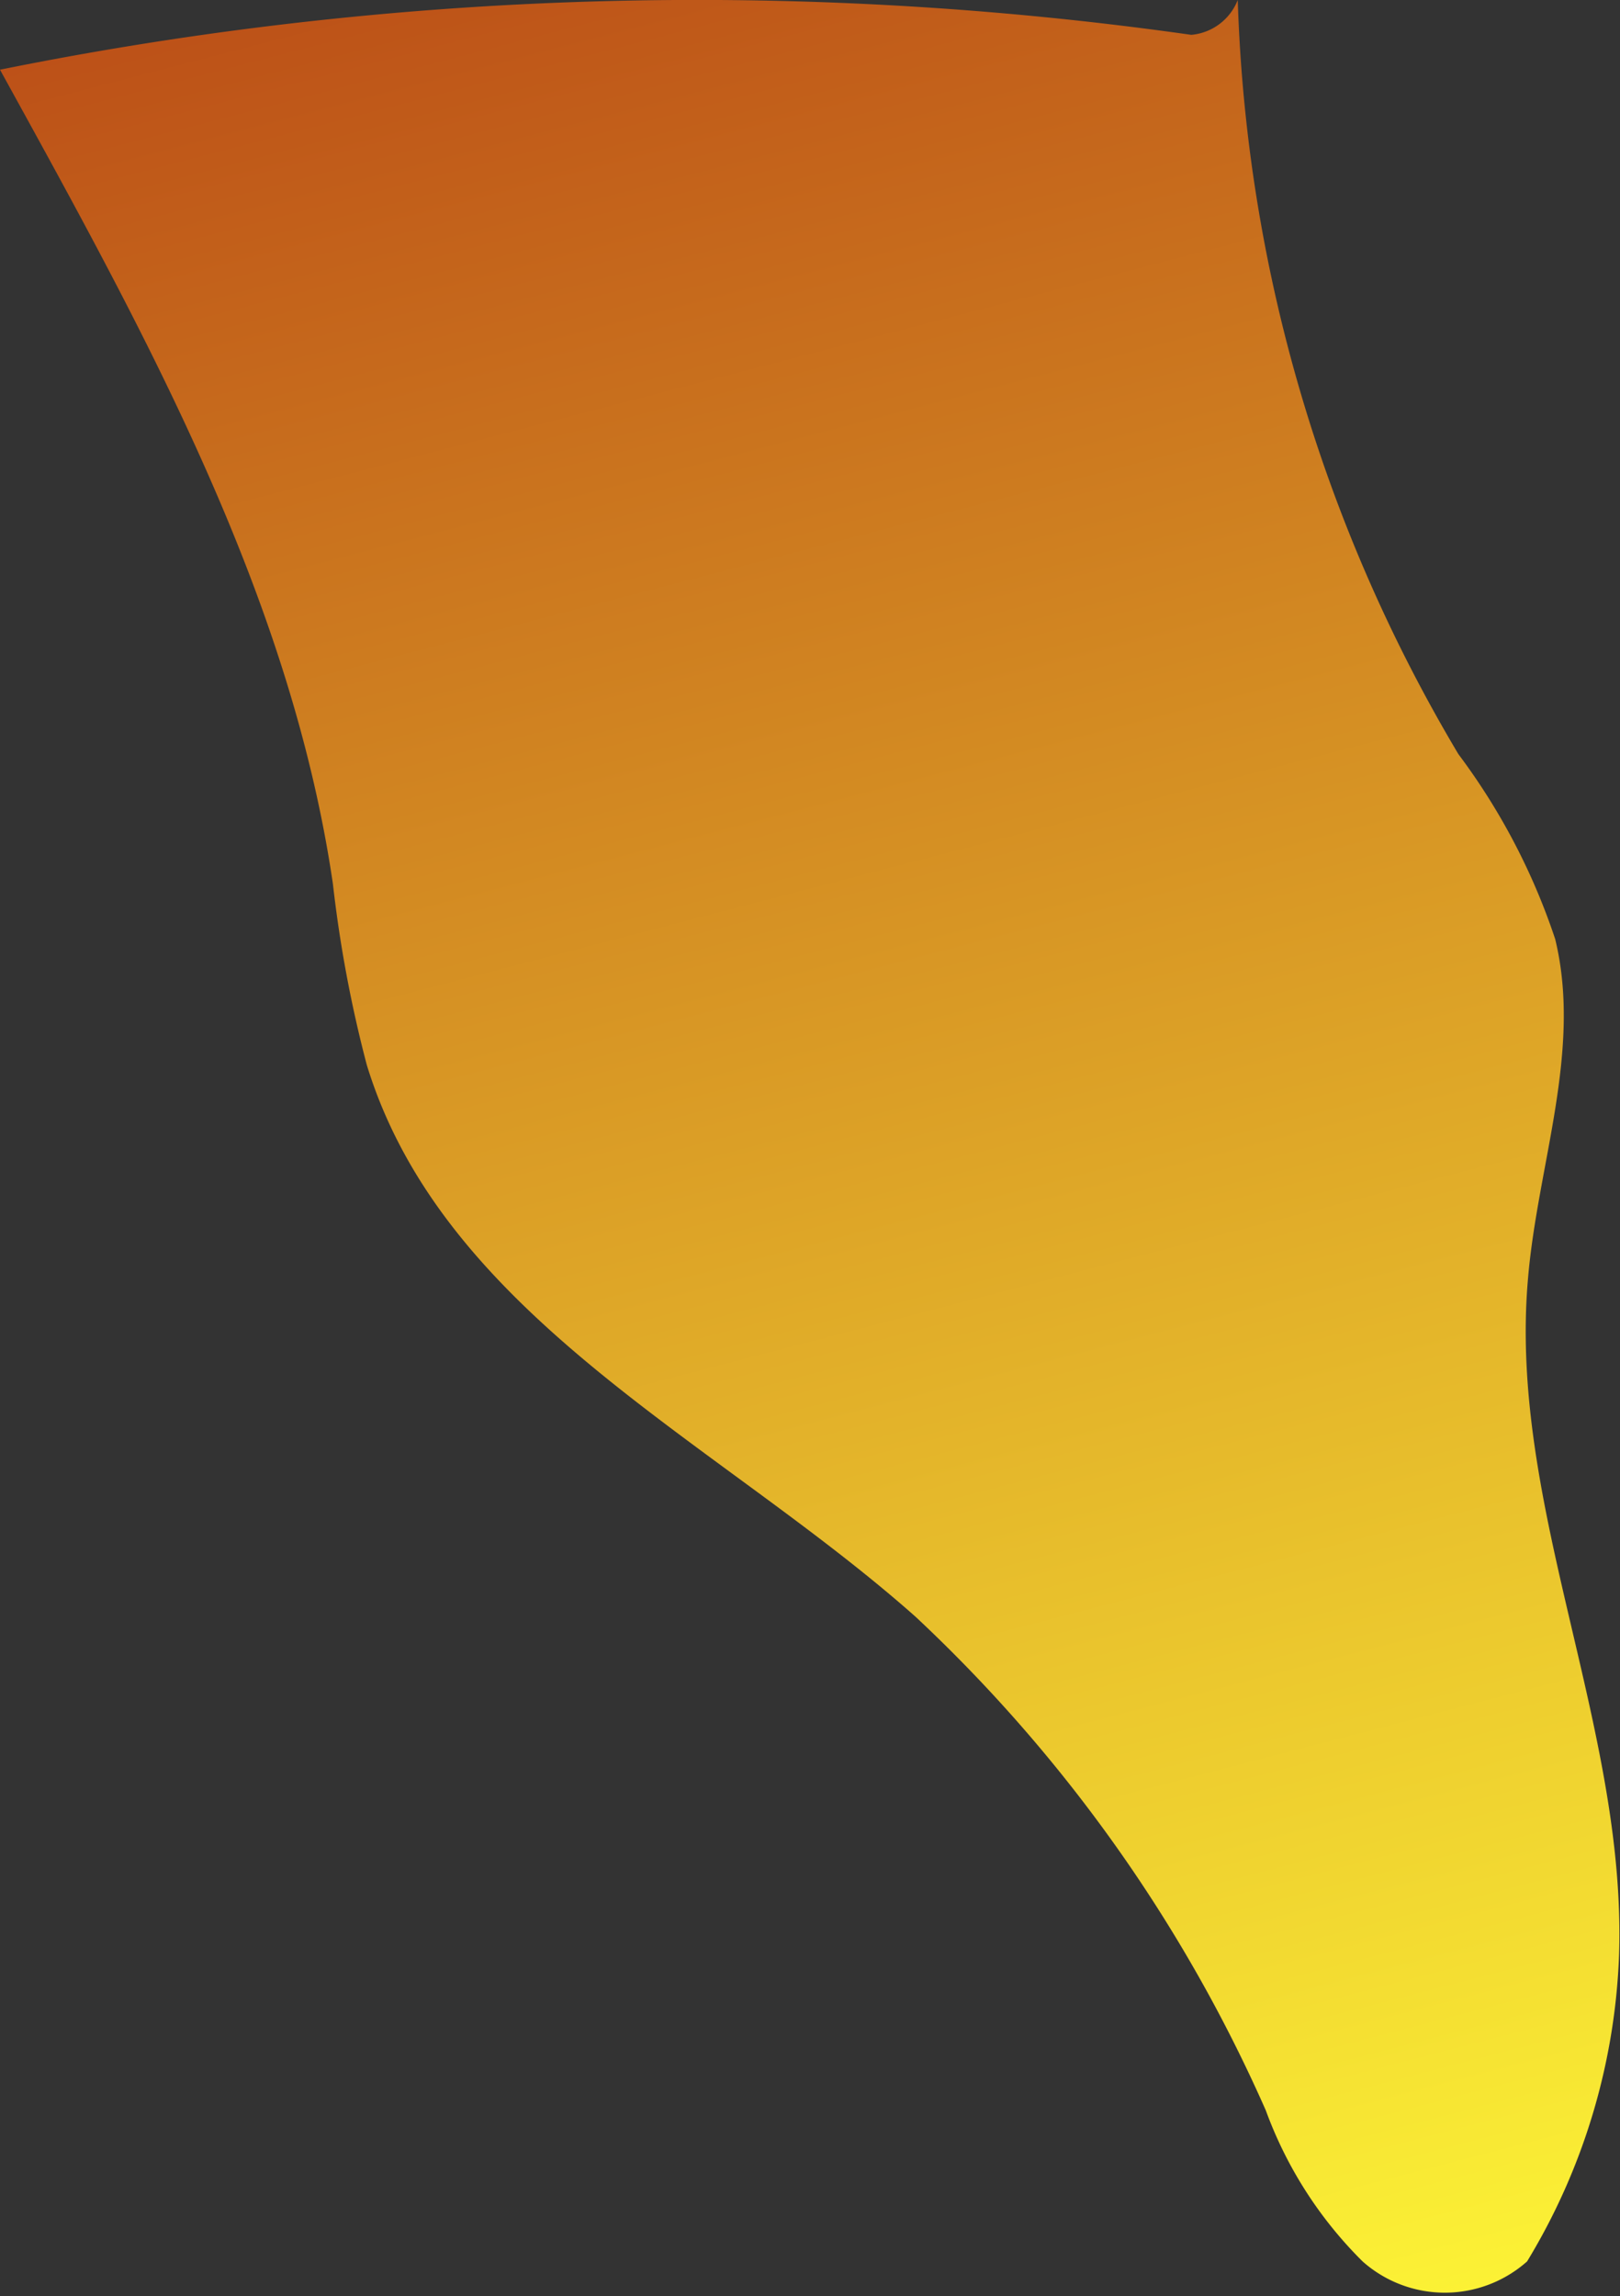 <svg xmlns="http://www.w3.org/2000/svg" xmlns:xlink="http://www.w3.org/1999/xlink" viewBox="0 0 16.74 23.72"><rect x="0" y="0" width="16.74" height="23.72" fill="#333333" stroke="none"/><defs><style>.cls-1{fill:url(#New_swatch);}</style><linearGradient id="New_swatch" x1="5.86" y1="-3.14" x2="13.33" y2="25.54" gradientUnits="userSpaceOnUse"><stop offset="0" stop-color="#b74315"/><stop offset="1" stop-color="#fffa37"/></linearGradient></defs><g id="Layer_2" data-name="Layer 2"><g id="Stems"><path class="cls-1" d="M12.31.36A36.35,36.35,0,0,0,0,.72C1.47,3.39,3,6.13,3.44,9.13A13.12,13.12,0,0,0,3.79,11c.8,2.61,3.63,3.89,5.67,5.7a15.61,15.61,0,0,1,3.62,5.1,4.25,4.25,0,0,0,1,1.56,1.28,1.28,0,0,0,1.7,0,6.55,6.55,0,0,0,.95-3.16c.08-2.37-1.15-4.65-.94-7,.1-1.17.56-2.35.28-3.5a6.72,6.72,0,0,0-1-1.91A16.21,16.21,0,0,1,12.79,0,.57.57,0,0,1,12.31.36Z"/></g></g></svg>
